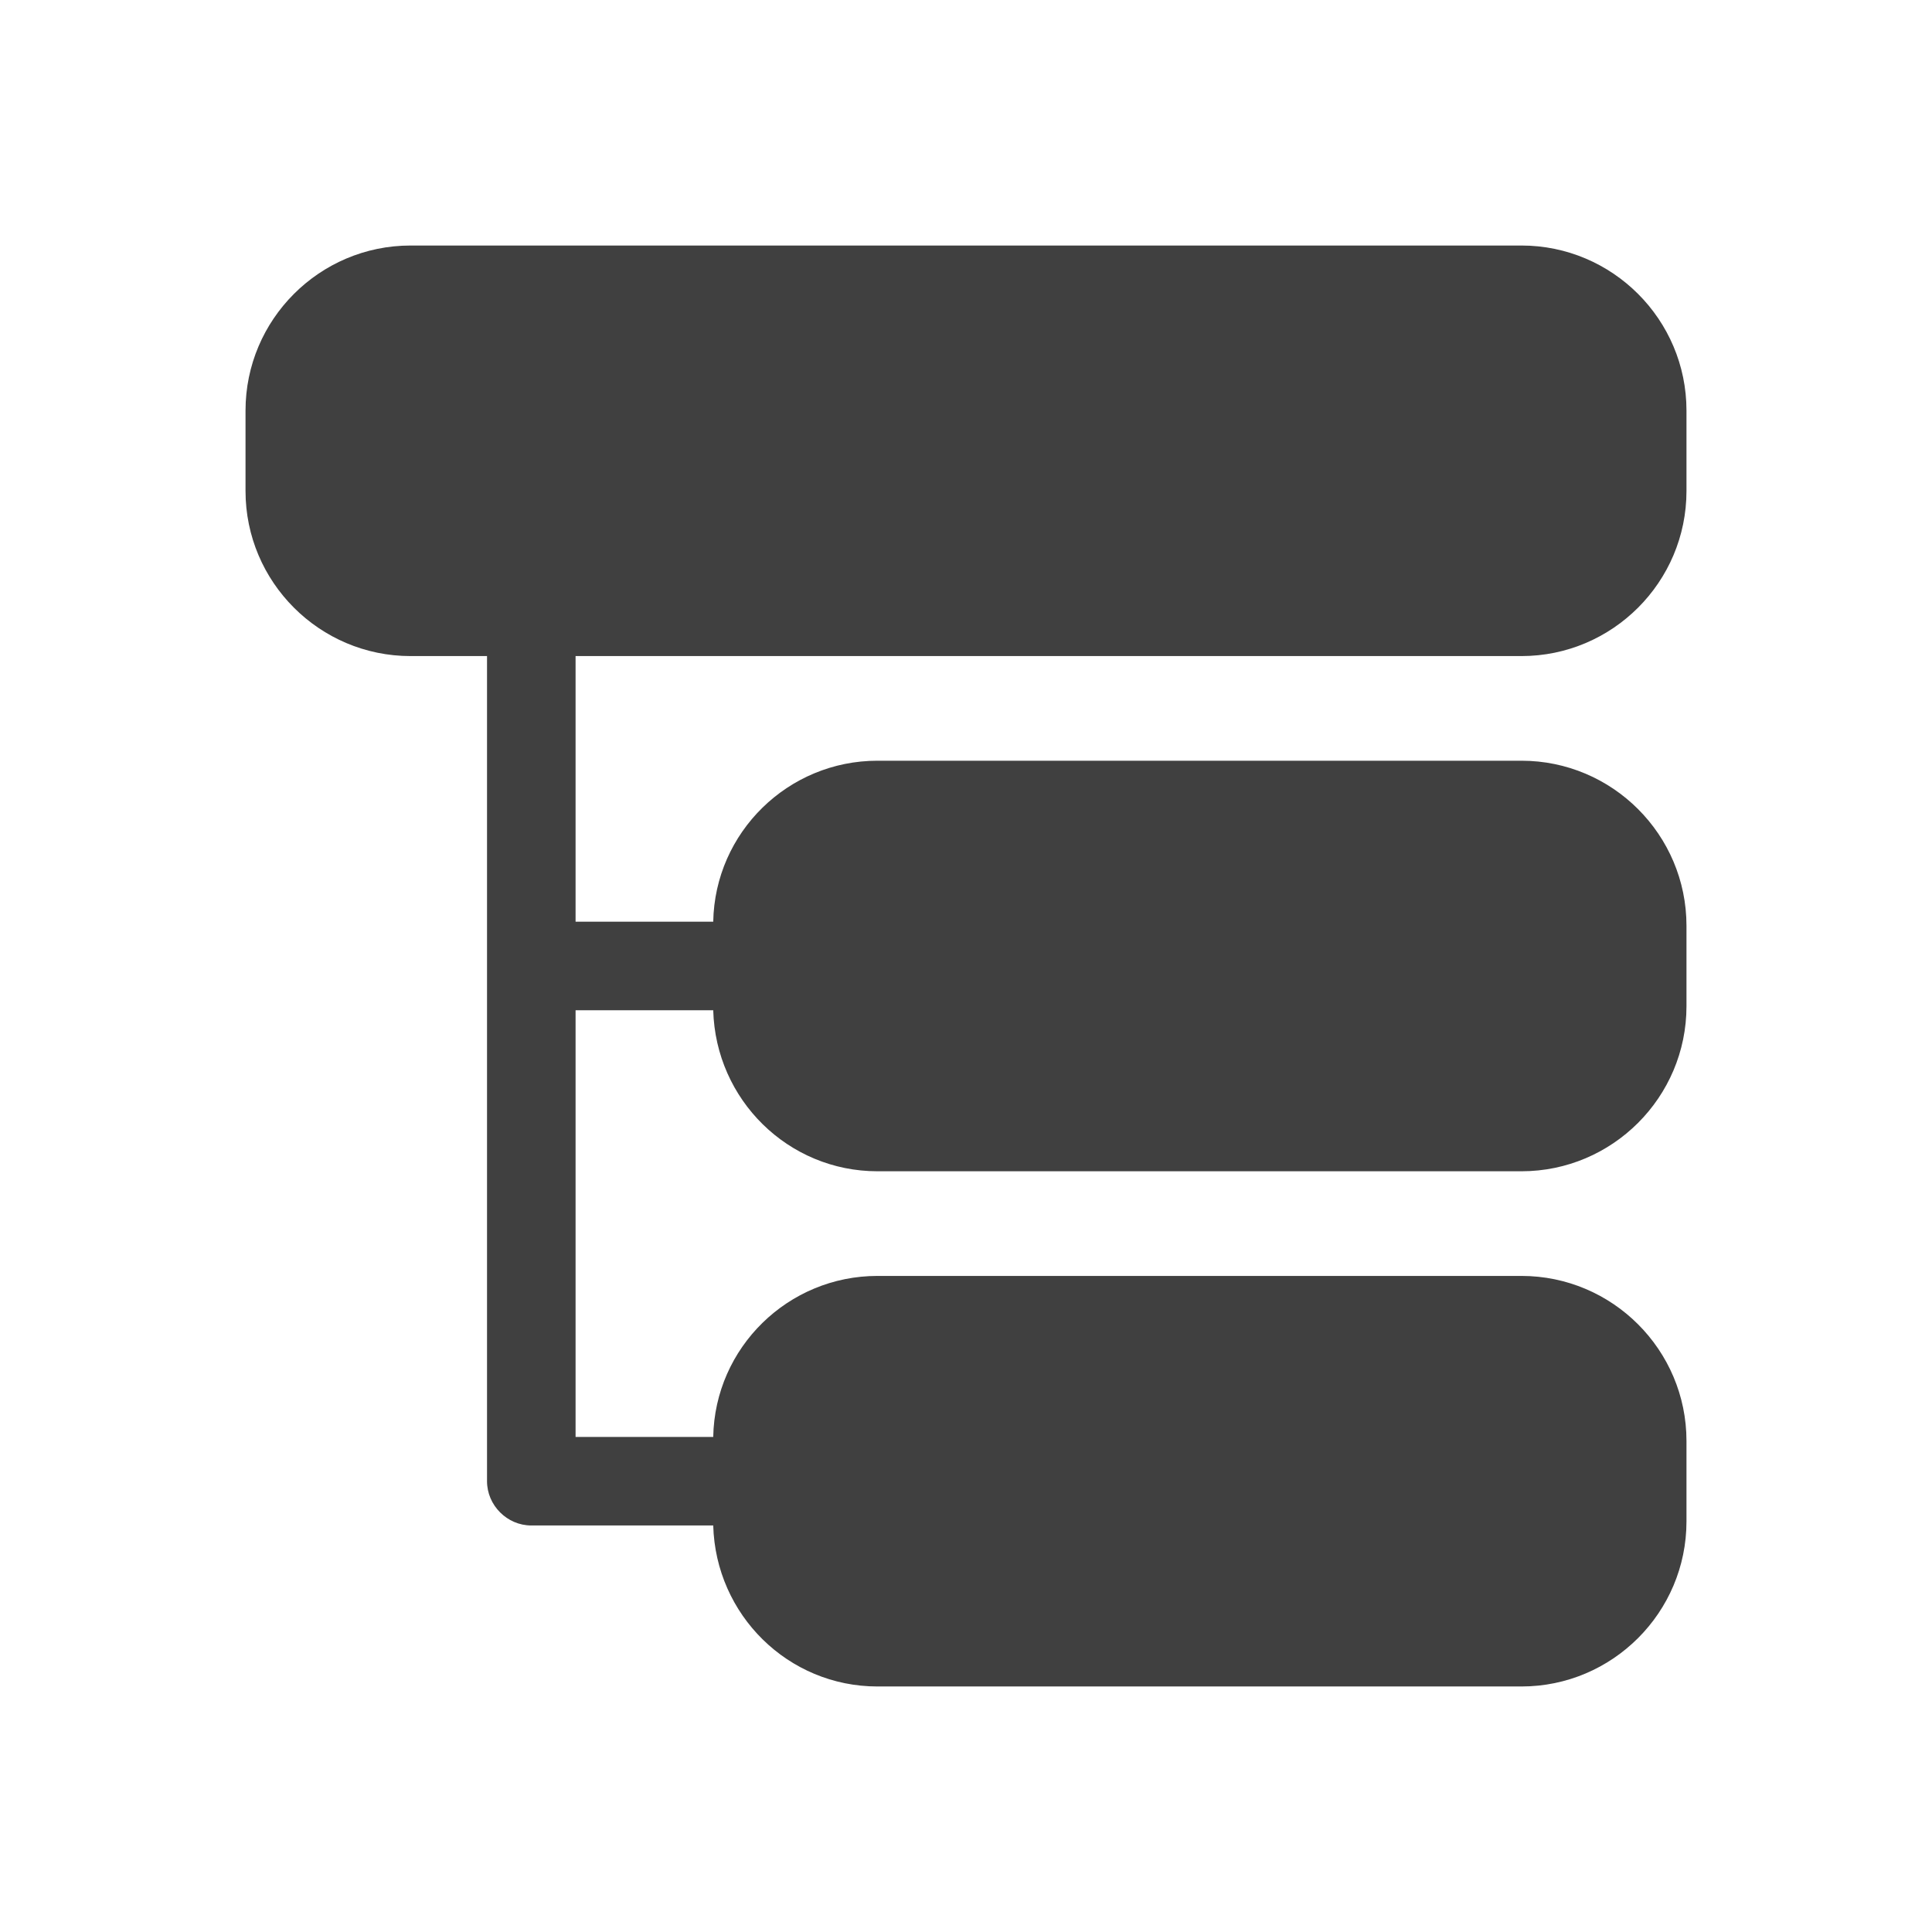 <?xml version="1.0" encoding="UTF-8"?>
<svg id="TF" xmlns="http://www.w3.org/2000/svg" viewBox="0 0 24 24">
  <path d="M7.15,8.15h11.75c1.13,0,2.05-.92,2.05-2.05v-1c0-1.13-.92-2.05-2.05-2.05H5.1c-1.13,0-2.05.92-2.05,2.05v1c0,1.13.92,2.05,2.05,2.05h.95v10.25c0,.3.25.55.55.55h2.26c.03,1.11.93,2,2.04,2h8c1.13,0,2.05-.92,2.05-2.05v-1c0-1.13-.92-2.05-2.05-2.05h-8c-1.11,0-2.02.89-2.04,2h-1.71v-5.3h1.71c.03,1.11.93,2,2.04,2h8c1.13,0,2.05-.92,2.05-2.05v-1c0-1.13-.92-2.05-2.05-2.05h-8c-1.11,0-2.02.89-2.04,2h-1.71v-3.3Z" style="fill: #404040; stroke-width: 0px;"/>
</svg>